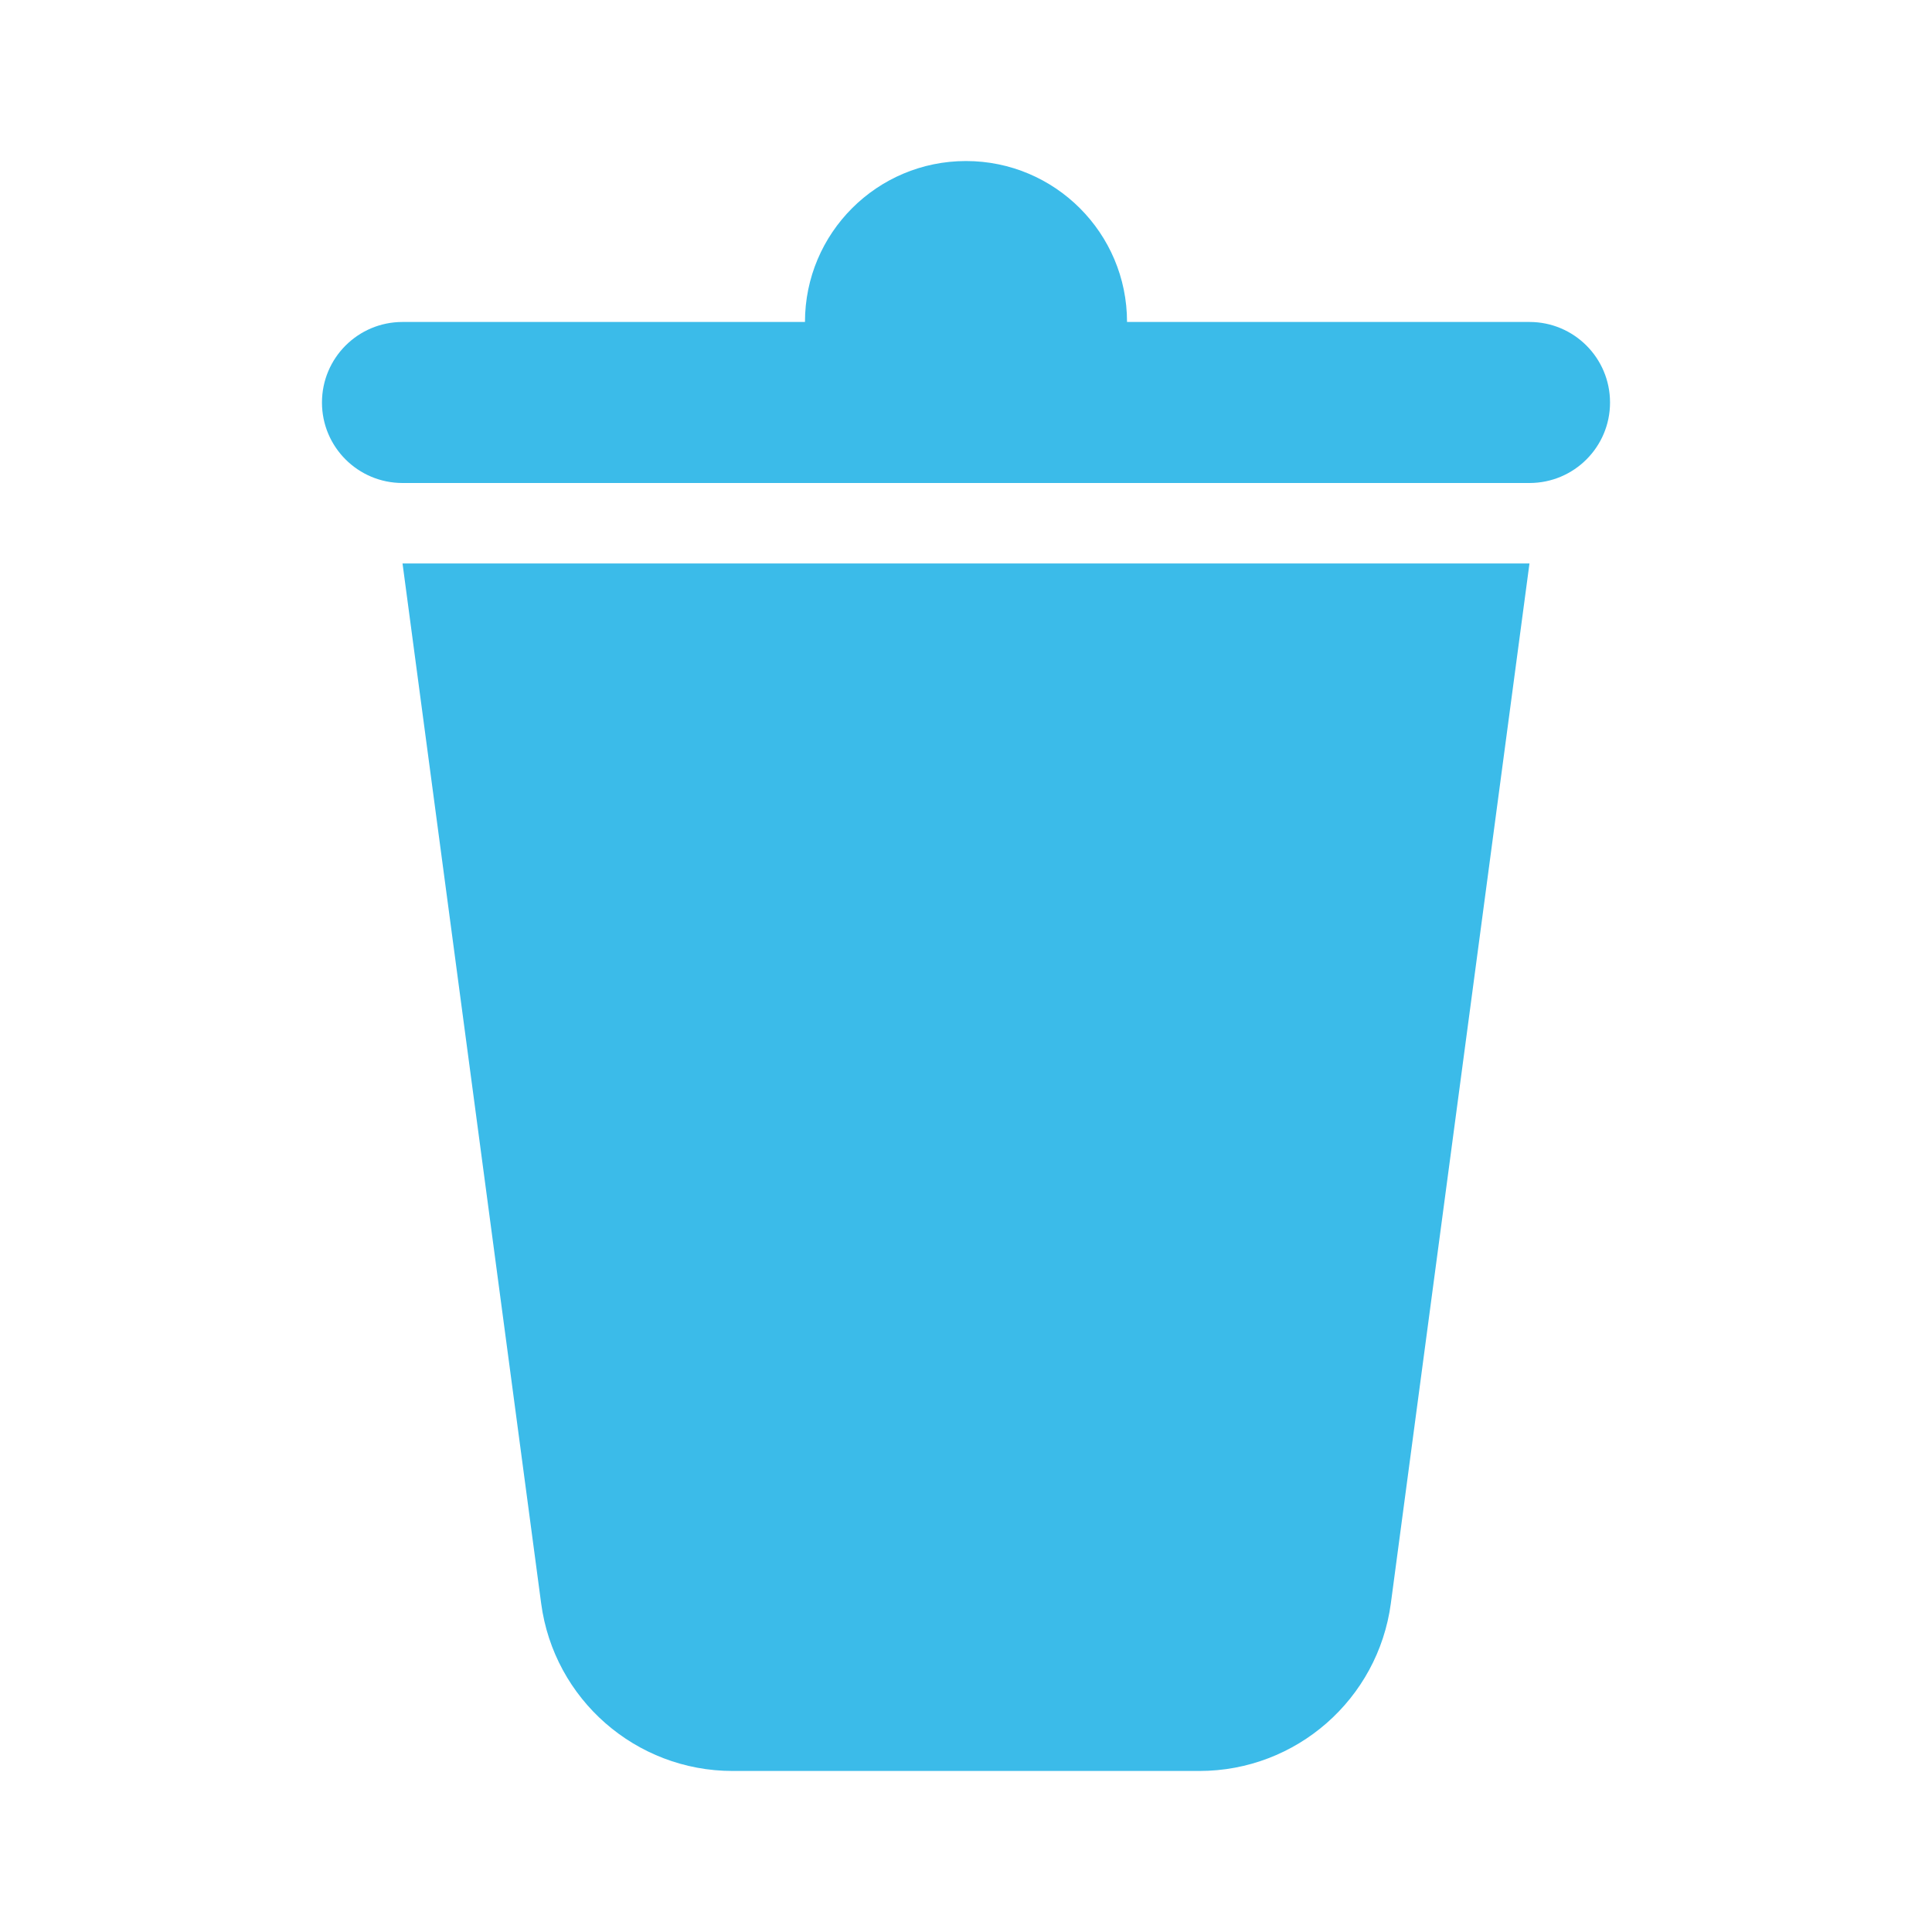 <svg width="20" height="20" viewBox="0 0 20 20" fill="none" xmlns="http://www.w3.org/2000/svg">
<path fill-rule="evenodd" clip-rule="evenodd" d="M10 1.667C9.079 1.667 8.333 2.413 8.333 3.333H4.167C3.706 3.333 3.333 3.706 3.333 4.167C3.333 4.627 3.706 5 4.167 5H15.833C16.294 5 16.667 4.627 16.667 4.167C16.667 3.706 16.294 3.333 15.833 3.333H11.667C11.667 2.413 10.92 1.667 10 1.667ZM15.833 5.833H4.167L5.602 16.598C5.734 17.591 6.582 18.333 7.584 18.333H12.416C13.418 18.333 14.265 17.591 14.398 16.598L15.833 5.833Z" fill="#3BBBE9"/>
</svg>
